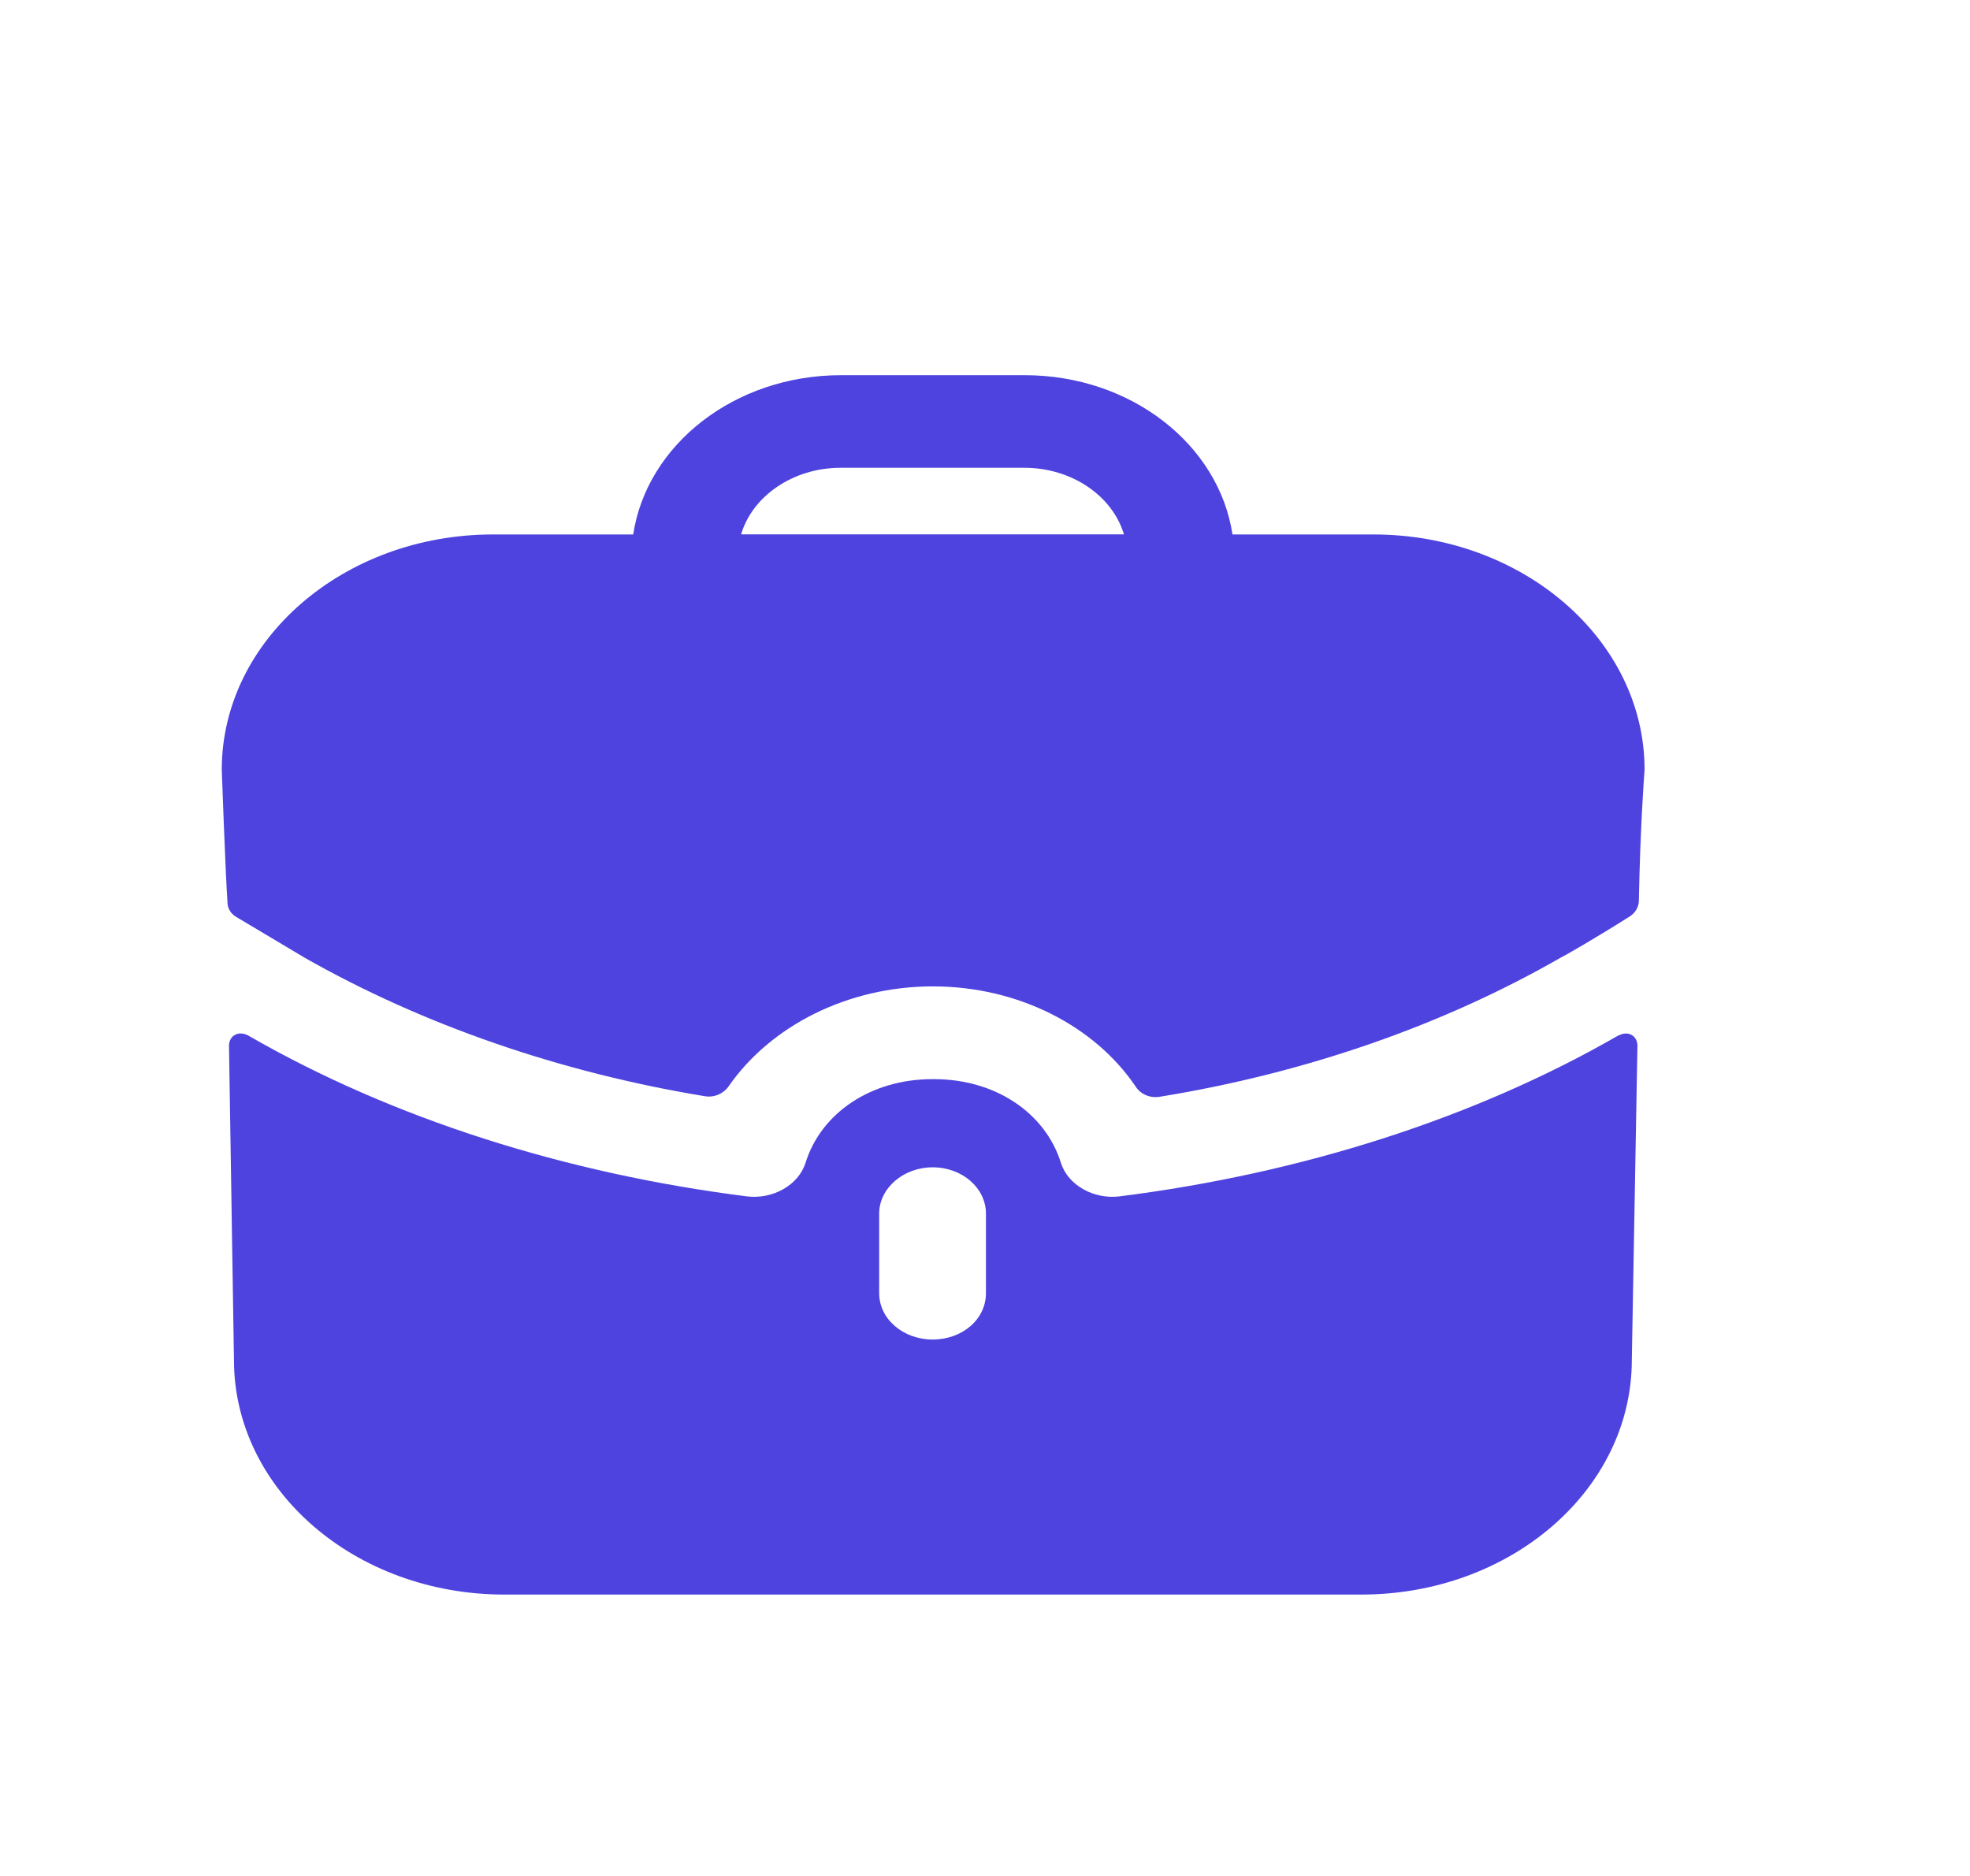 <svg width="21" height="20" viewBox="0 0 21 20" fill="none" xmlns="http://www.w3.org/2000/svg">
<path fill-rule="evenodd" clip-rule="evenodd" d="M13.138 5.698H14.64C16.234 5.698 17.531 6.823 17.531 8.206C17.531 8.206 17.485 8.791 17.47 9.605C17.469 9.67 17.432 9.733 17.372 9.771C17.007 10.002 16.674 10.193 16.643 10.206C15.384 10.93 13.92 11.44 12.361 11.693C12.259 11.71 12.159 11.665 12.108 11.587C11.671 10.938 10.854 10.516 9.944 10.516C9.04 10.516 8.216 10.934 7.766 11.583C7.713 11.659 7.615 11.704 7.514 11.687C5.968 11.433 4.504 10.924 3.252 10.213L2.524 9.779C2.463 9.746 2.425 9.686 2.425 9.621C2.402 9.285 2.364 8.206 2.364 8.206C2.364 6.823 3.662 5.698 5.255 5.698L6.75 5.698C6.894 4.744 7.827 4 8.965 4L10.923 4C12.061 4 12.994 4.744 13.138 5.698ZM8.962 4.987C8.453 4.987 8.021 5.289 7.9 5.697L11.981 5.697C11.86 5.289 11.428 4.987 10.919 4.987L8.962 4.987Z" fill="#4E43DF"/>
<path fill-rule="evenodd" clip-rule="evenodd" d="M17.273 11.031L17.243 11.044C15.71 11.926 13.867 12.511 11.932 12.755C11.659 12.788 11.386 12.636 11.31 12.4C11.143 11.86 10.604 11.505 9.959 11.505H9.937C9.292 11.505 8.753 11.86 8.586 12.4C8.51 12.636 8.237 12.788 7.964 12.755C6.029 12.511 4.186 11.926 2.653 11.044C2.645 11.037 2.57 10.998 2.509 11.031C2.441 11.063 2.441 11.143 2.441 11.143L2.494 14.499C2.494 15.881 3.783 17 5.377 17H14.511C16.105 17 17.395 15.881 17.395 14.499L17.455 11.143C17.455 11.143 17.455 11.063 17.387 11.031C17.349 11.011 17.303 11.018 17.273 11.031ZM10.51 13.787C10.51 14.064 10.26 14.281 9.941 14.281C9.63 14.281 9.372 14.064 9.372 13.787V12.938C9.372 12.668 9.63 12.445 9.941 12.445C10.26 12.445 10.51 12.668 10.51 12.938V13.787Z" fill="#4E43DF"/>
</svg>
